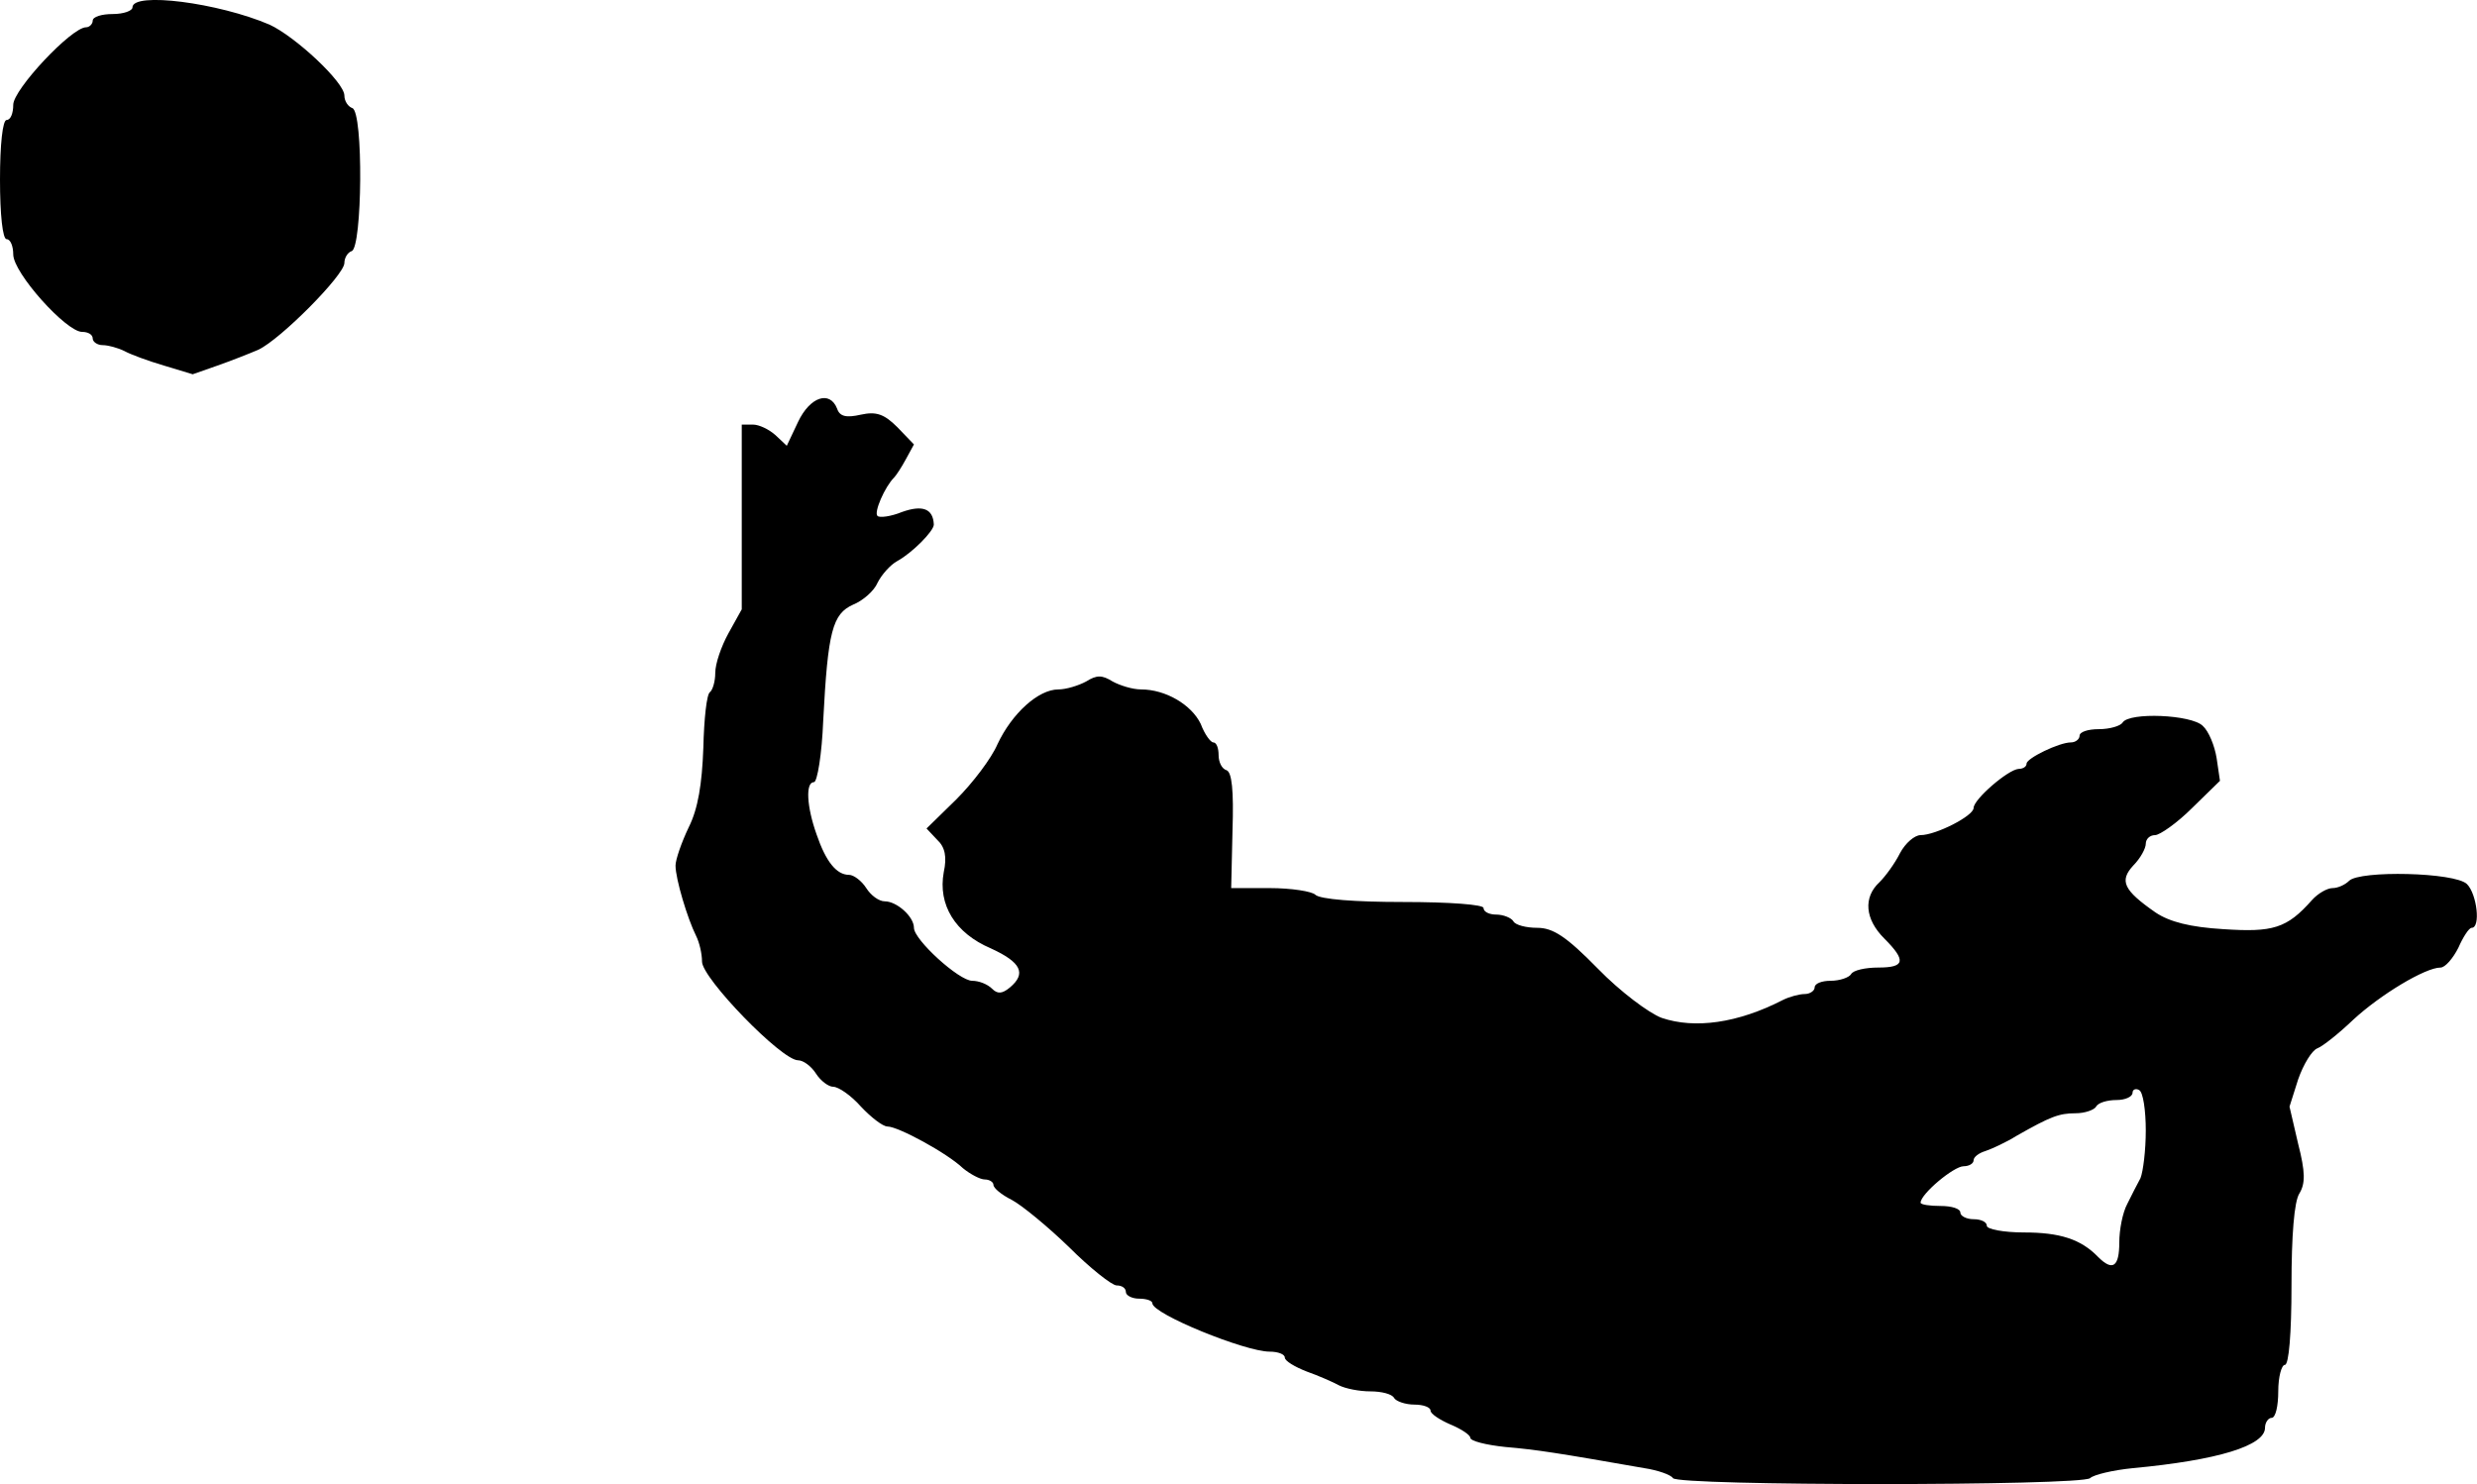<?xml version="1.0" standalone="no"?>
<!DOCTYPE svg PUBLIC "-//W3C//DTD SVG 20010904//EN"
 "http://www.w3.org/TR/2001/REC-SVG-20010904/DTD/svg10.dtd">
<svg version="1.0" xmlns="http://www.w3.org/2000/svg"
 width="374.012pt" height="224.104pt" viewBox="0 0 374.012 224.104"
 preserveAspectRatio="xMidYMid meet">
<g transform="translate(-2,226.12) rotate(-360.00) scale(0.1,-0.1)"
fill="#000000" stroke="none">
<path d="M220 2250 c0 -5 -13 -10 -30 -10 -16 0 -30 -4 -30 -10 0 -5 -5 -10
-10 -10 -22 0 -110 -94 -110 -117 0 -13 -4 -23 -10 -23 -6 0 -10 -37 -10 -90
0 -53 4 -90 10 -90 6 0 10 -11 10 -23 0 -28 80 -117 104 -117 9 0 16 -4 16
-10 0 -5 7 -10 15 -10 8 0 23 -4 33 -9 9 -5 36 -15 60 -22 l43 -13 37 13 c20
7 48 18 62 24 34 16 130 113 130 131 0 8 5 16 11 18 16 5 18 210 1 216 -6 2
-12 10 -12 19 0 20 -74 89 -113 107 -77 33 -207 50 -207 26z"/>
<path d="M1225 1624 l-17 -36 -17 16 c-10 9 -25 16 -34 16 l-17 0 0 -140 0
-139 -20 -36 c-11 -20 -20 -46 -20 -60 0 -13 -4 -26 -8 -29 -5 -3 -9 -41 -10
-84 -2 -55 -8 -92 -22 -120 -11 -23 -20 -49 -20 -58 0 -20 18 -80 31 -106 5
-10 9 -27 9 -39 0 -25 120 -149 145 -149 8 0 20 -9 27 -20 7 -11 19 -20 26
-20 8 0 27 -13 42 -30 15 -16 33 -30 40 -30 16 0 90 -40 114 -63 11 -9 26 -17
33 -17 7 0 13 -4 13 -8 0 -5 12 -15 28 -23 15 -8 54 -40 86 -71 32 -32 65 -58
72 -58 8 0 14 -4 14 -10 0 -5 9 -10 20 -10 11 0 20 -3 20 -7 0 -16 140 -73
177 -73 13 0 23 -4 23 -9 0 -5 15 -14 33 -21 17 -6 40 -16 49 -21 10 -5 31 -9
47 -9 17 0 33 -4 36 -10 3 -5 17 -10 31 -10 13 0 24 -4 24 -9 0 -5 14 -14 30
-21 17 -7 30 -16 30 -20 0 -5 24 -11 53 -14 47 -4 79 -9 210 -32 20 -3 40 -10
43 -15 7 -12 617 -12 630 0 5 5 34 12 64 15 129 12 200 34 200 61 0 8 5 15 10
15 6 0 10 18 10 40 0 22 5 40 10 40 6 0 10 47 10 120 0 75 4 127 12 139 9 15
9 32 -2 75 l-13 56 13 41 c8 23 21 44 29 47 8 3 32 22 54 43 41 38 109 79 132
79 7 0 19 14 27 30 7 16 16 30 20 30 14 0 8 51 -7 66 -18 18 -162 21 -178 5
-6 -6 -17 -11 -25 -11 -8 0 -22 -8 -31 -18 -38 -43 -59 -49 -134 -44 -50 3
-81 11 -102 25 -49 34 -55 48 -34 71 11 11 19 26 19 33 0 7 6 13 14 13 7 0 33
18 56 41 l42 41 -5 34 c-3 19 -12 41 -21 49 -17 17 -111 21 -121 5 -3 -5 -19
-10 -36 -10 -16 0 -29 -4 -29 -10 0 -5 -6 -10 -13 -10 -18 0 -67 -24 -67 -32
0 -5 -6 -8 -12 -8 -16 -1 -68 -46 -68 -59 0 -12 -57 -41 -80 -41 -9 0 -23 -12
-31 -27 -8 -16 -22 -35 -31 -44 -25 -23 -22 -56 7 -85 34 -34 31 -44 -9 -44
-19 0 -38 -4 -41 -10 -3 -5 -17 -10 -31 -10 -13 0 -24 -4 -24 -10 0 -5 -7 -10
-15 -10 -8 0 -23 -4 -33 -9 -68 -35 -133 -44 -183 -27 -19 7 -63 40 -96 74
-48 49 -68 62 -92 62 -16 0 -33 4 -36 10 -3 5 -15 10 -26 10 -10 0 -19 4 -19
10 0 5 -50 9 -122 9 -71 0 -125 4 -132 11 -5 5 -36 10 -69 10 l-58 0 2 87 c2
61 -1 88 -9 91 -7 2 -12 12 -12 23 0 10 -3 19 -8 19 -4 0 -13 12 -19 28 -14
29 -53 52 -90 52 -13 0 -32 6 -43 12 -16 10 -24 10 -40 0 -11 -6 -30 -12 -42
-12 -30 0 -70 -36 -92 -83 -9 -21 -37 -58 -62 -83 l-45 -44 16 -17 c12 -11 15
-26 10 -49 -9 -49 17 -92 71 -115 46 -21 54 -38 29 -59 -12 -10 -19 -10 -27
-2 -7 7 -20 12 -30 12 -20 0 -88 62 -88 80 0 17 -26 40 -44 40 -9 0 -21 9 -28
20 -7 11 -19 20 -26 20 -19 0 -35 20 -49 61 -15 42 -17 79 -4 79 5 0 12 42 14
93 7 135 14 161 45 175 15 6 32 21 37 33 6 12 19 27 30 33 22 12 55 45 55 55
-1 24 -17 30 -48 19 -17 -7 -34 -9 -37 -6 -6 5 11 44 25 58 3 3 11 15 18 28
l12 22 -25 26 c-20 20 -32 24 -55 19 -22 -5 -32 -3 -36 9 -11 28 -41 18 -59
-20z m2035 -1070 c0 -30 -4 -62 -8 -72 -5 -9 -14 -27 -20 -39 -7 -13 -12 -39
-12 -58 0 -37 -10 -44 -32 -22 -26 27 -58 37 -112 37 -31 0 -56 5 -56 10 0 6
-9 10 -20 10 -11 0 -20 5 -20 10 0 6 -13 10 -30 10 -16 0 -30 2 -30 5 0 13 50
55 65 55 8 0 15 4 15 9 0 5 8 11 18 14 9 3 31 13 47 23 51 29 64 34 89 34 14
0 28 5 31 10 3 6 17 10 31 10 13 0 24 5 24 11 0 5 5 7 10 4 6 -3 10 -31 10
-61z"/>
</g>
</svg>
